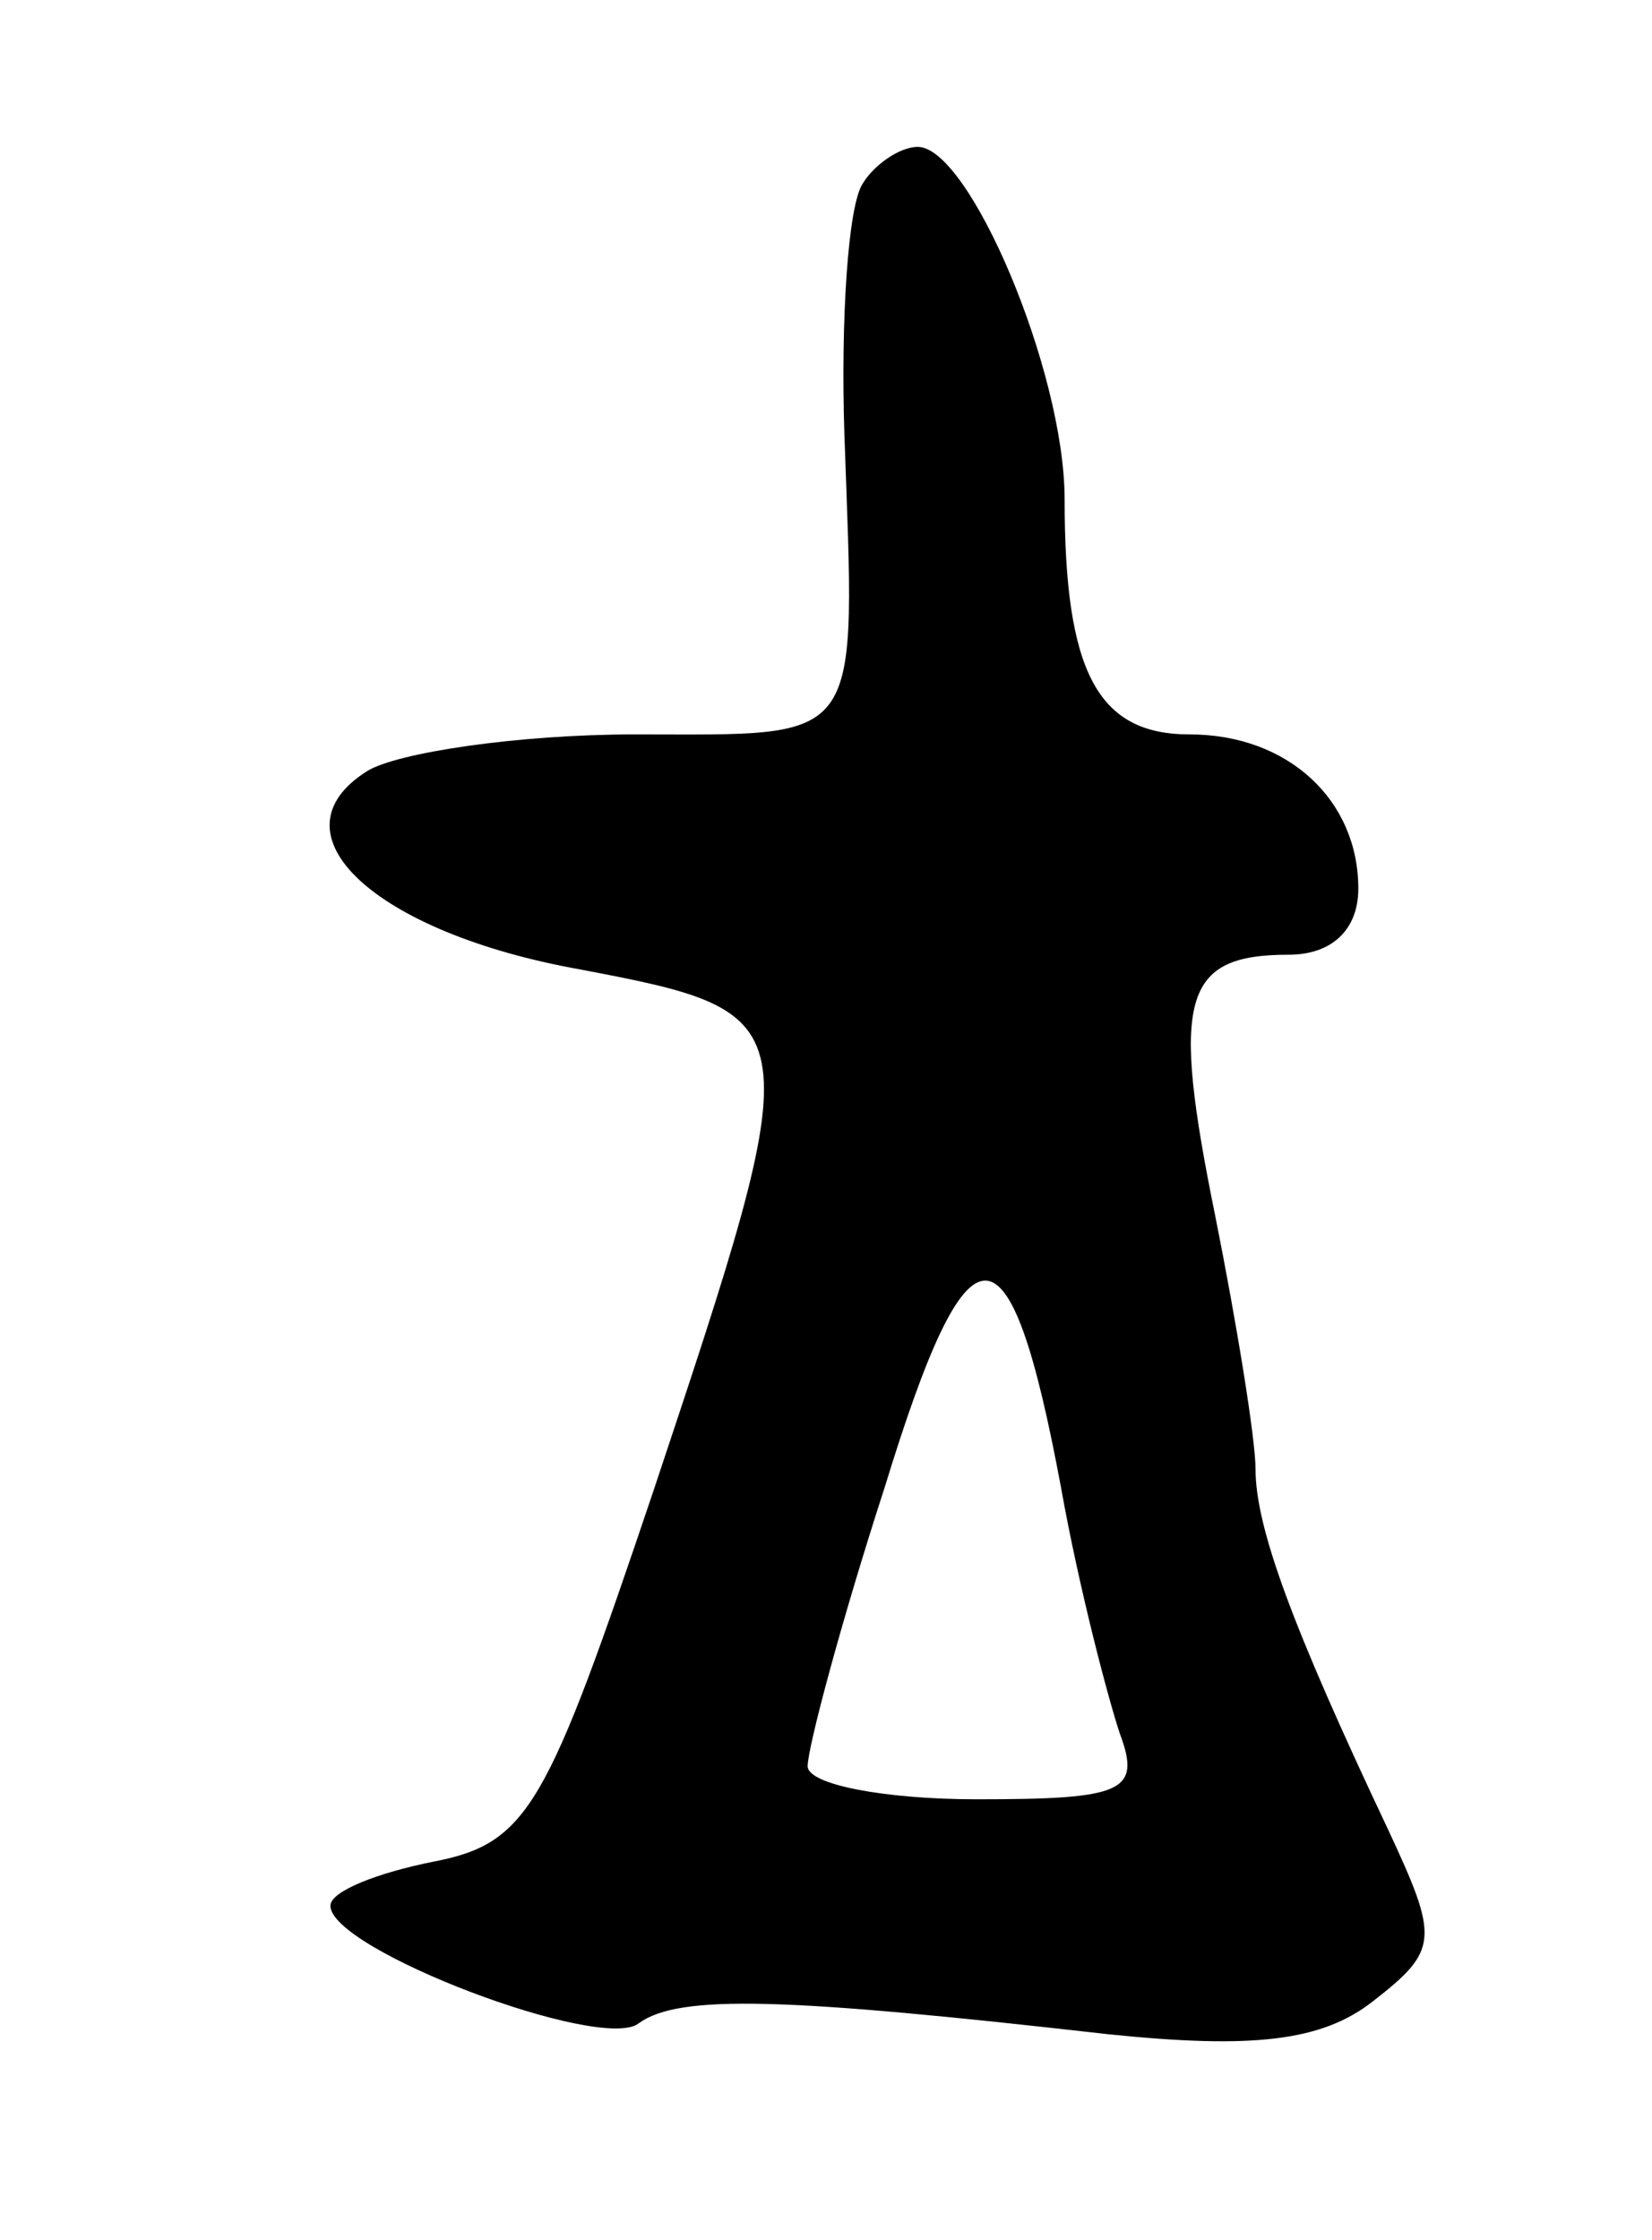 <svg version="1.0" xmlns="http://www.w3.org/2000/svg"
 width="45pt" height="61pt" viewBox="0 0 45 61"
 preserveAspectRatio="xMidYMid meet">
<g transform="translate(0,61) scale(0.1,-0.1)"
fill="#000000" stroke="none">
<path d="M235 560 c-4 -6 -6 -37 -5 -68 3 -86 6 -82 -57 -82 -32 0 -65 -5 -73
-10 -27 -17 2 -44 58 -54 63 -12 63 -13 20 -142 -29 -86 -34 -96 -60 -101 -15
-3 -28 -8 -28 -12 0 -12 74 -40 84 -32 11 8 40 7 128 -3 39 -4 58 -2 72 9 18
14 18 17 4 47 -26 55 -36 82 -36 98 0 8 -5 39 -11 69 -12 59 -9 71 20 71 12 0
19 7 19 18 0 24 -19 42 -46 42 -25 0 -34 17 -34 64 0 35 -26 96 -40 96 -5 0
-12 -5 -15 -10z m54 -355 c5 -28 13 -58 16 -67 6 -16 1 -18 -39 -18 -25 0 -46
4 -46 9 0 5 9 39 21 76 23 75 34 75 48 0z"/>
</g>
</svg>

